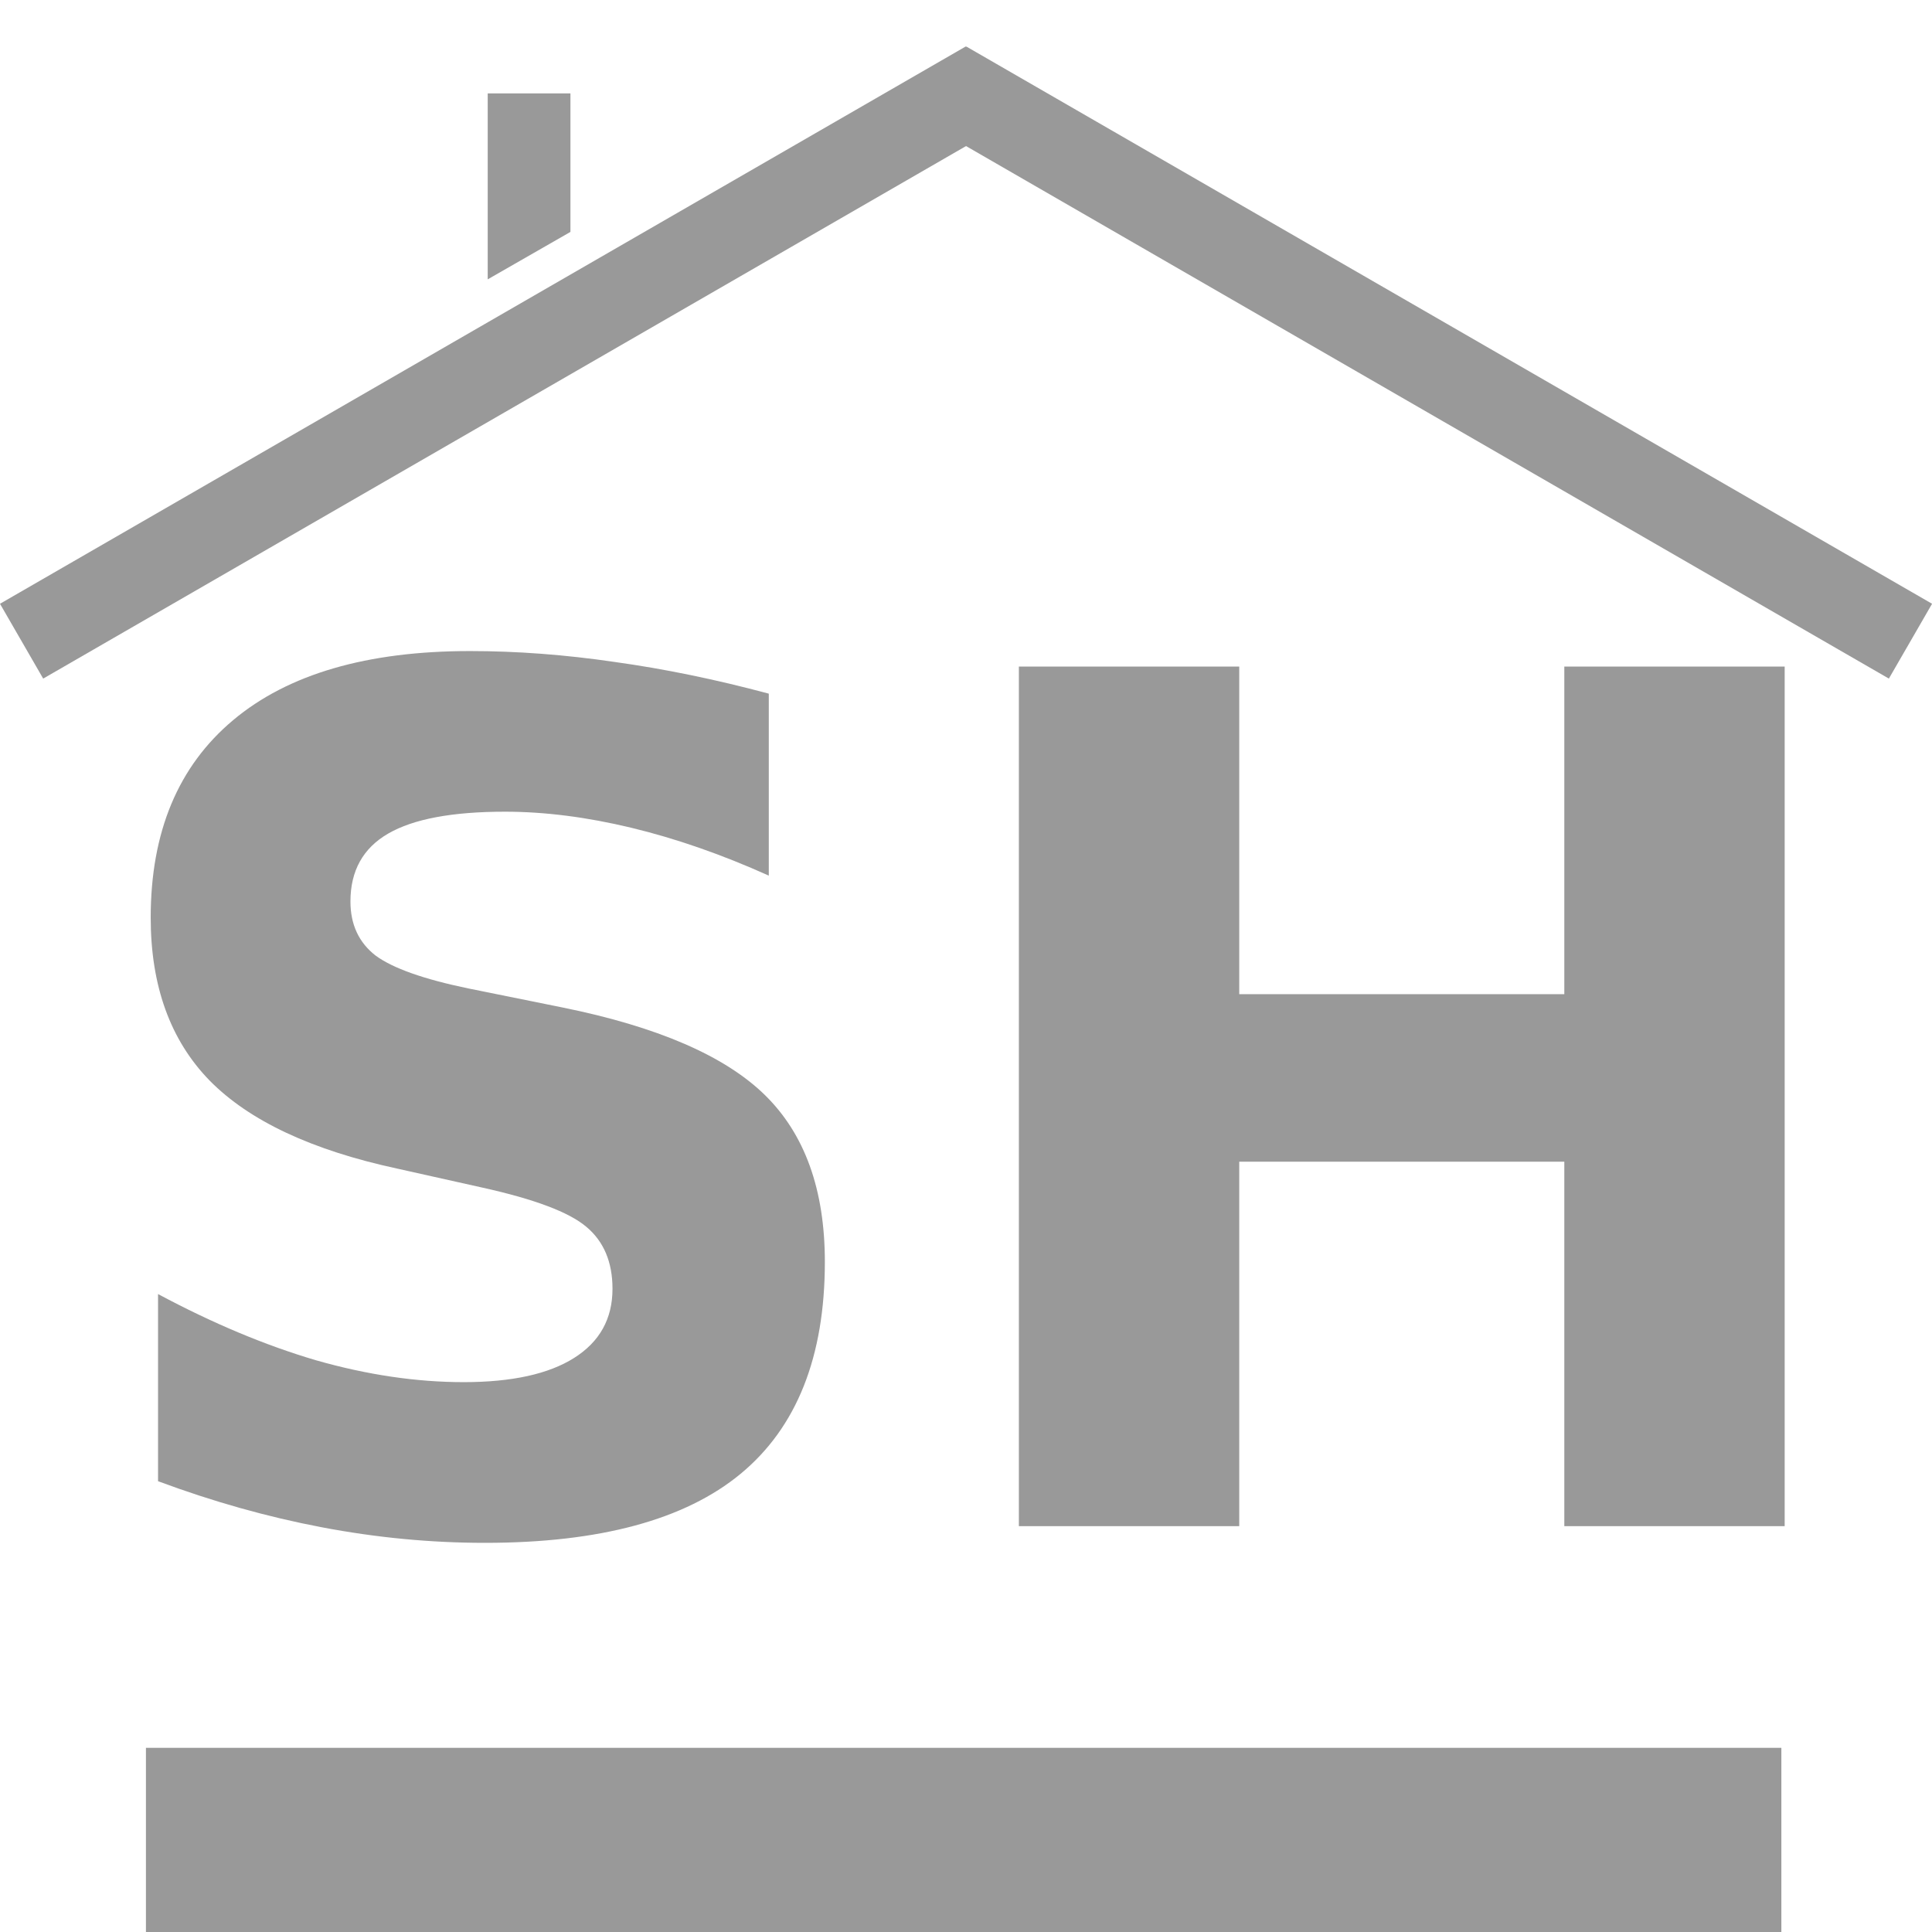 <?xml version="1.0" encoding="UTF-8" standalone="no"?>
<!-- Created with Inkscape (http://www.inkscape.org/) -->

<svg
   xmlns:dc="http://purl.org/dc/elements/1.1/"
   xmlns:cc="http://creativecommons.org/ns#"
   xmlns:rdf="http://www.w3.org/1999/02/22-rdf-syntax-ns#"
   xmlns:svg="http://www.w3.org/2000/svg"
   xmlns="http://www.w3.org/2000/svg"
   xmlns:sodipodi="http://sodipodi.sourceforge.net/DTD/sodipodi-0.dtd"
   xmlns:inkscape="http://www.inkscape.org/namespaces/inkscape"
   id="svg5552"
   height="29.615"
   width="29.615"
   version="1.1"
   viewBox="0 0 29.615 29.615"
   sodipodi:docname="logo_Forum_gray.svg"
   inkscape:version="0.92.3 (2405546, 2018-03-11)"
   inkscape:export-filename="B:\media\logo_Forum_gray.png"
   inkscape:export-xdpi="103.73087"
   inkscape:export-ydpi="103.73087">
  <sodipodi:namedview
     pagecolor="#ffffff"
     bordercolor="#666666"
     borderopacity="1"
     objecttolerance="10"
     gridtolerance="10"
     guidetolerance="10"
     inkscape:pageopacity="0"
     inkscape:pageshadow="2"
     inkscape:window-width="1447"
     inkscape:window-height="1145"
     id="namedview25"
     showgrid="false"
     showguides="true"
     inkscape:guide-bbox="true"
     inkscape:zoom="15.956091"
     inkscape:cx="7.3846157"
     inkscape:cy="11.024982"
     inkscape:window-x="2065"
     inkscape:window-y="0"
     inkscape:window-maximized="0"
     inkscape:current-layer="svg5552"
     fit-margin-top="0"
     fit-margin-left="0"
     fit-margin-right="0"
     fit-margin-bottom="0">
    <sodipodi:guide
       position="2.3,10.151"
       orientation="1,0"
       id="guide849"
       inkscape:locked="false" />
    <sodipodi:guide
       position="27.306,7.895"
       orientation="1,0"
       id="guide851"
       inkscape:locked="false" />
    <sodipodi:guide
       position="2.372,6.284"
       orientation="0,1"
       id="guide853"
       inkscape:locked="false" />
    <sodipodi:guide
       position="7.458,19.429"
       orientation="0,1"
       id="guide855"
       inkscape:locked="false" />
  </sodipodi:namedview>
  <defs
     id="defs5554">
    <linearGradient
       id="linearGradient11357-0-1-4"
       y2="310.45"
       gradientUnits="userSpaceOnUse"
       x2="216.98"
       y1="312.06"
       x1="160.55">
      <stop
         id="stop4162"
         stop-color="#000"
         offset="0" />
      <stop
         id="stop4164"
         stop-color="#000"
         stop-opacity="0"
         offset="1" />
    </linearGradient>
  </defs>
  <path
     style="opacity:1;fill:#999999;fill-opacity:1;stroke:#000000;stroke-width:0;stroke-linecap:butt;stroke-linejoin:round;stroke-miterlimit:4;stroke-dasharray:none;stroke-dashoffset:0;stroke-opacity:0.304"
     d="M 2.237,26.792 H 27.306 v 2.823 H 2.237 Z"
     id="rect5004-8-1-2-3-78-9"
     inkscape:connector-curvature="0"
     sodipodi:nodetypes="ccccc" />
  <path
     style="opacity:1;fill:#999999;fill-opacity:1;stroke:#000000;stroke-width:0;stroke-linecap:butt;stroke-linejoin:round;stroke-miterlimit:4;stroke-dasharray:none;stroke-dashoffset:0;stroke-opacity:0.304"
     inkscape:connector-curvature="0"
     stroke-miterlimit="4"
     d="M 14.804,0.712 -1.4181845e-4,9.255 0.662,10.402 14.808,2.239 l 14.146,8.163 0.662,-1.147 -14.804,-8.542 -0.004,0.006 -0.004,-0.006 z"
     id="rect4194-0-4-9-7-3-9-5-3-5-0" />
  <path
     style="opacity:1;fill:#999999;fill-opacity:1;stroke:#000000;stroke-width:0;stroke-linecap:butt;stroke-linejoin:round;stroke-miterlimit:4;stroke-dasharray:none;stroke-dashoffset:0;stroke-opacity:0.304"
     inkscape:connector-curvature="0"
     stroke-miterlimit="4"
     d="m 8.744,1.432 h -1.268 v 2.85 l 1.268,-0.727 z"
     id="rect4242-6-6-4-7-4-6-2-2-7-1" />
  <g
     aria-label="SH"
     transform="scale(0.997,1.003)"
     style="font-style:normal;font-variant:normal;font-weight:bold;font-stretch:normal;font-size:18.021px;line-height:125%;font-family:'Browallia New';-inkscape-font-specification:'Browallia New, Bold';font-variant-ligatures:normal;font-variant-caps:normal;font-variant-numeric:normal;font-feature-settings:normal;text-align:start;letter-spacing:0px;word-spacing:0px;writing-mode:lr-tb;text-anchor:start;fill:#999999;fill-opacity:1;stroke:none;stroke-width:1.04px;stroke-linecap:butt;stroke-linejoin:miter;stroke-opacity:1"
     id="text859">
    <path
       d="m 11.82,10.601 v 2.781 Q 10.738,12.898 9.708,12.651 8.679,12.405 7.764,12.405 q -1.214,0 -1.795,0.334 -0.581,0.334 -0.581,1.038 0,0.528 0.387,0.827 0.396,0.29 1.425,0.502 l 1.443,0.29 q 2.191,0.44 3.115,1.337 0.924,0.898 0.924,2.552 0,2.173 -1.294,3.238 -1.285,1.056 -3.933,1.056 -1.25,0 -2.508,-0.238 -1.258,-0.238 -2.517,-0.704 v -2.86 q 1.258,0.669 2.429,1.012 1.179,0.334 2.27,0.334 1.109,0 1.698,-0.37 0.59,-0.37 0.59,-1.056 0,-0.616 -0.405,-0.95 Q 8.617,18.415 7.421,18.151 L 6.109,17.86 Q 4.138,17.438 3.223,16.514 2.317,15.59 2.317,14.024 q 0,-1.962 1.267,-3.018 1.267,-1.056 3.643,-1.056 1.082,0 2.226,0.167 1.144,0.158 2.367,0.484 z"
       style="font-style:normal;font-variant:normal;font-weight:bold;font-stretch:normal;font-size:18.021px;font-family:'Browallia New';-inkscape-font-specification:'Browallia New, Bold';font-variant-ligatures:normal;font-variant-caps:normal;font-variant-numeric:normal;font-feature-settings:normal;text-align:start;writing-mode:lr-tb;text-anchor:start;stroke-width:1.04px;fill:#999999;fill-opacity:1"
       id="path861" />
    <path
       d="m 15.665,10.187 h 3.388 v 5.007 h 4.998 v -5.007 h 3.388 v 13.137 h -3.388 v -5.57 h -4.998 v 5.57 h -3.388 z"
       style="font-style:normal;font-variant:normal;font-weight:bold;font-stretch:normal;font-size:18.021px;font-family:'Browallia New';-inkscape-font-specification:'Browallia New, Bold';font-variant-ligatures:normal;font-variant-caps:normal;font-variant-numeric:normal;font-feature-settings:normal;text-align:start;writing-mode:lr-tb;text-anchor:start;stroke-width:1.04px;fill:#999999;fill-opacity:1"
       id="path863" />
  </g>
</svg>

